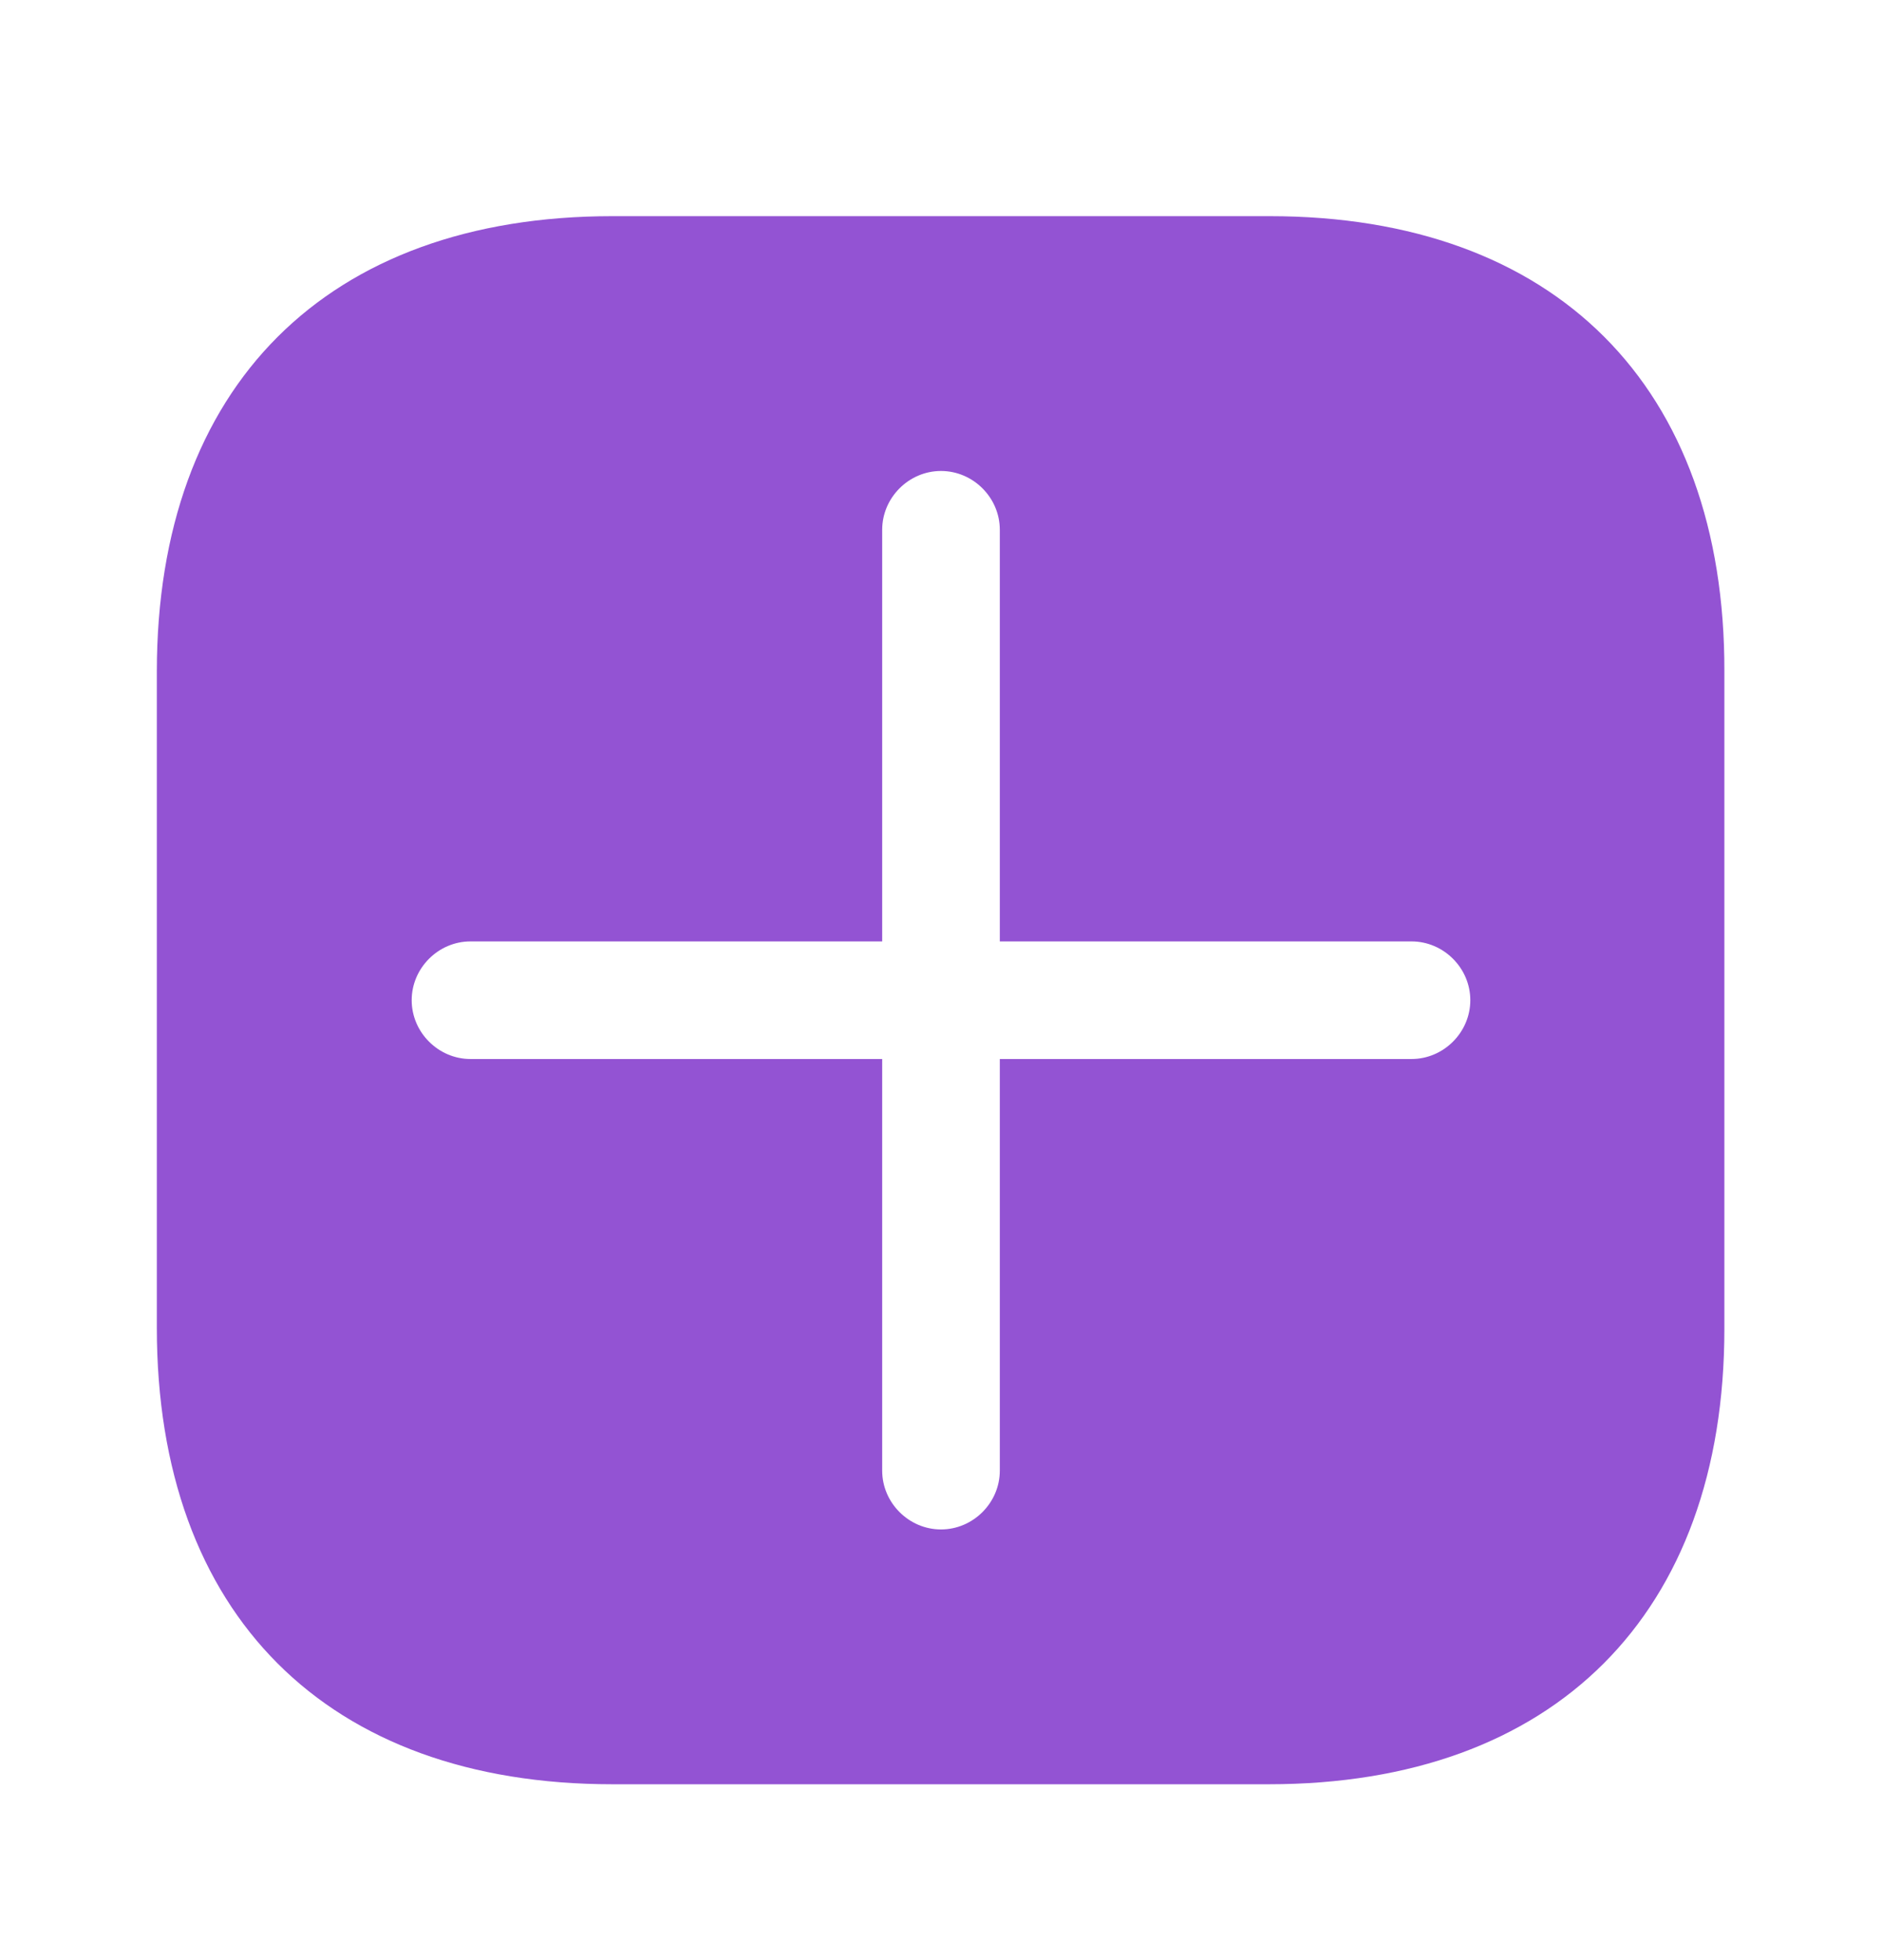 <svg width="24" height="25" viewBox="0 0 24 25" fill="none" xmlns="http://www.w3.org/2000/svg">
<path d="M16.19 2.757H7.81C4.17 2.757 2 4.927 2 8.567V16.937C2 20.587 4.17 22.757 7.81 22.757H16.18C19.82 22.757 21.99 20.587 21.99 16.947V8.567C22 4.927 19.83 2.757 16.19 2.757ZM18 13.507H12.75V18.757C12.75 19.167 12.41 19.507 12 19.507C11.59 19.507 11.25 19.167 11.25 18.757V13.507H6C5.59 13.507 5.25 13.167 5.25 12.757C5.25 12.347 5.59 12.007 6 12.007H11.25V6.757C11.25 6.347 11.59 6.007 12 6.007C12.41 6.007 12.75 6.347 12.75 6.757V12.007H18C18.41 12.007 18.75 12.347 18.75 12.757C18.75 13.167 18.41 13.507 18 13.507Z" fill="#9353D3"/>
</svg>
